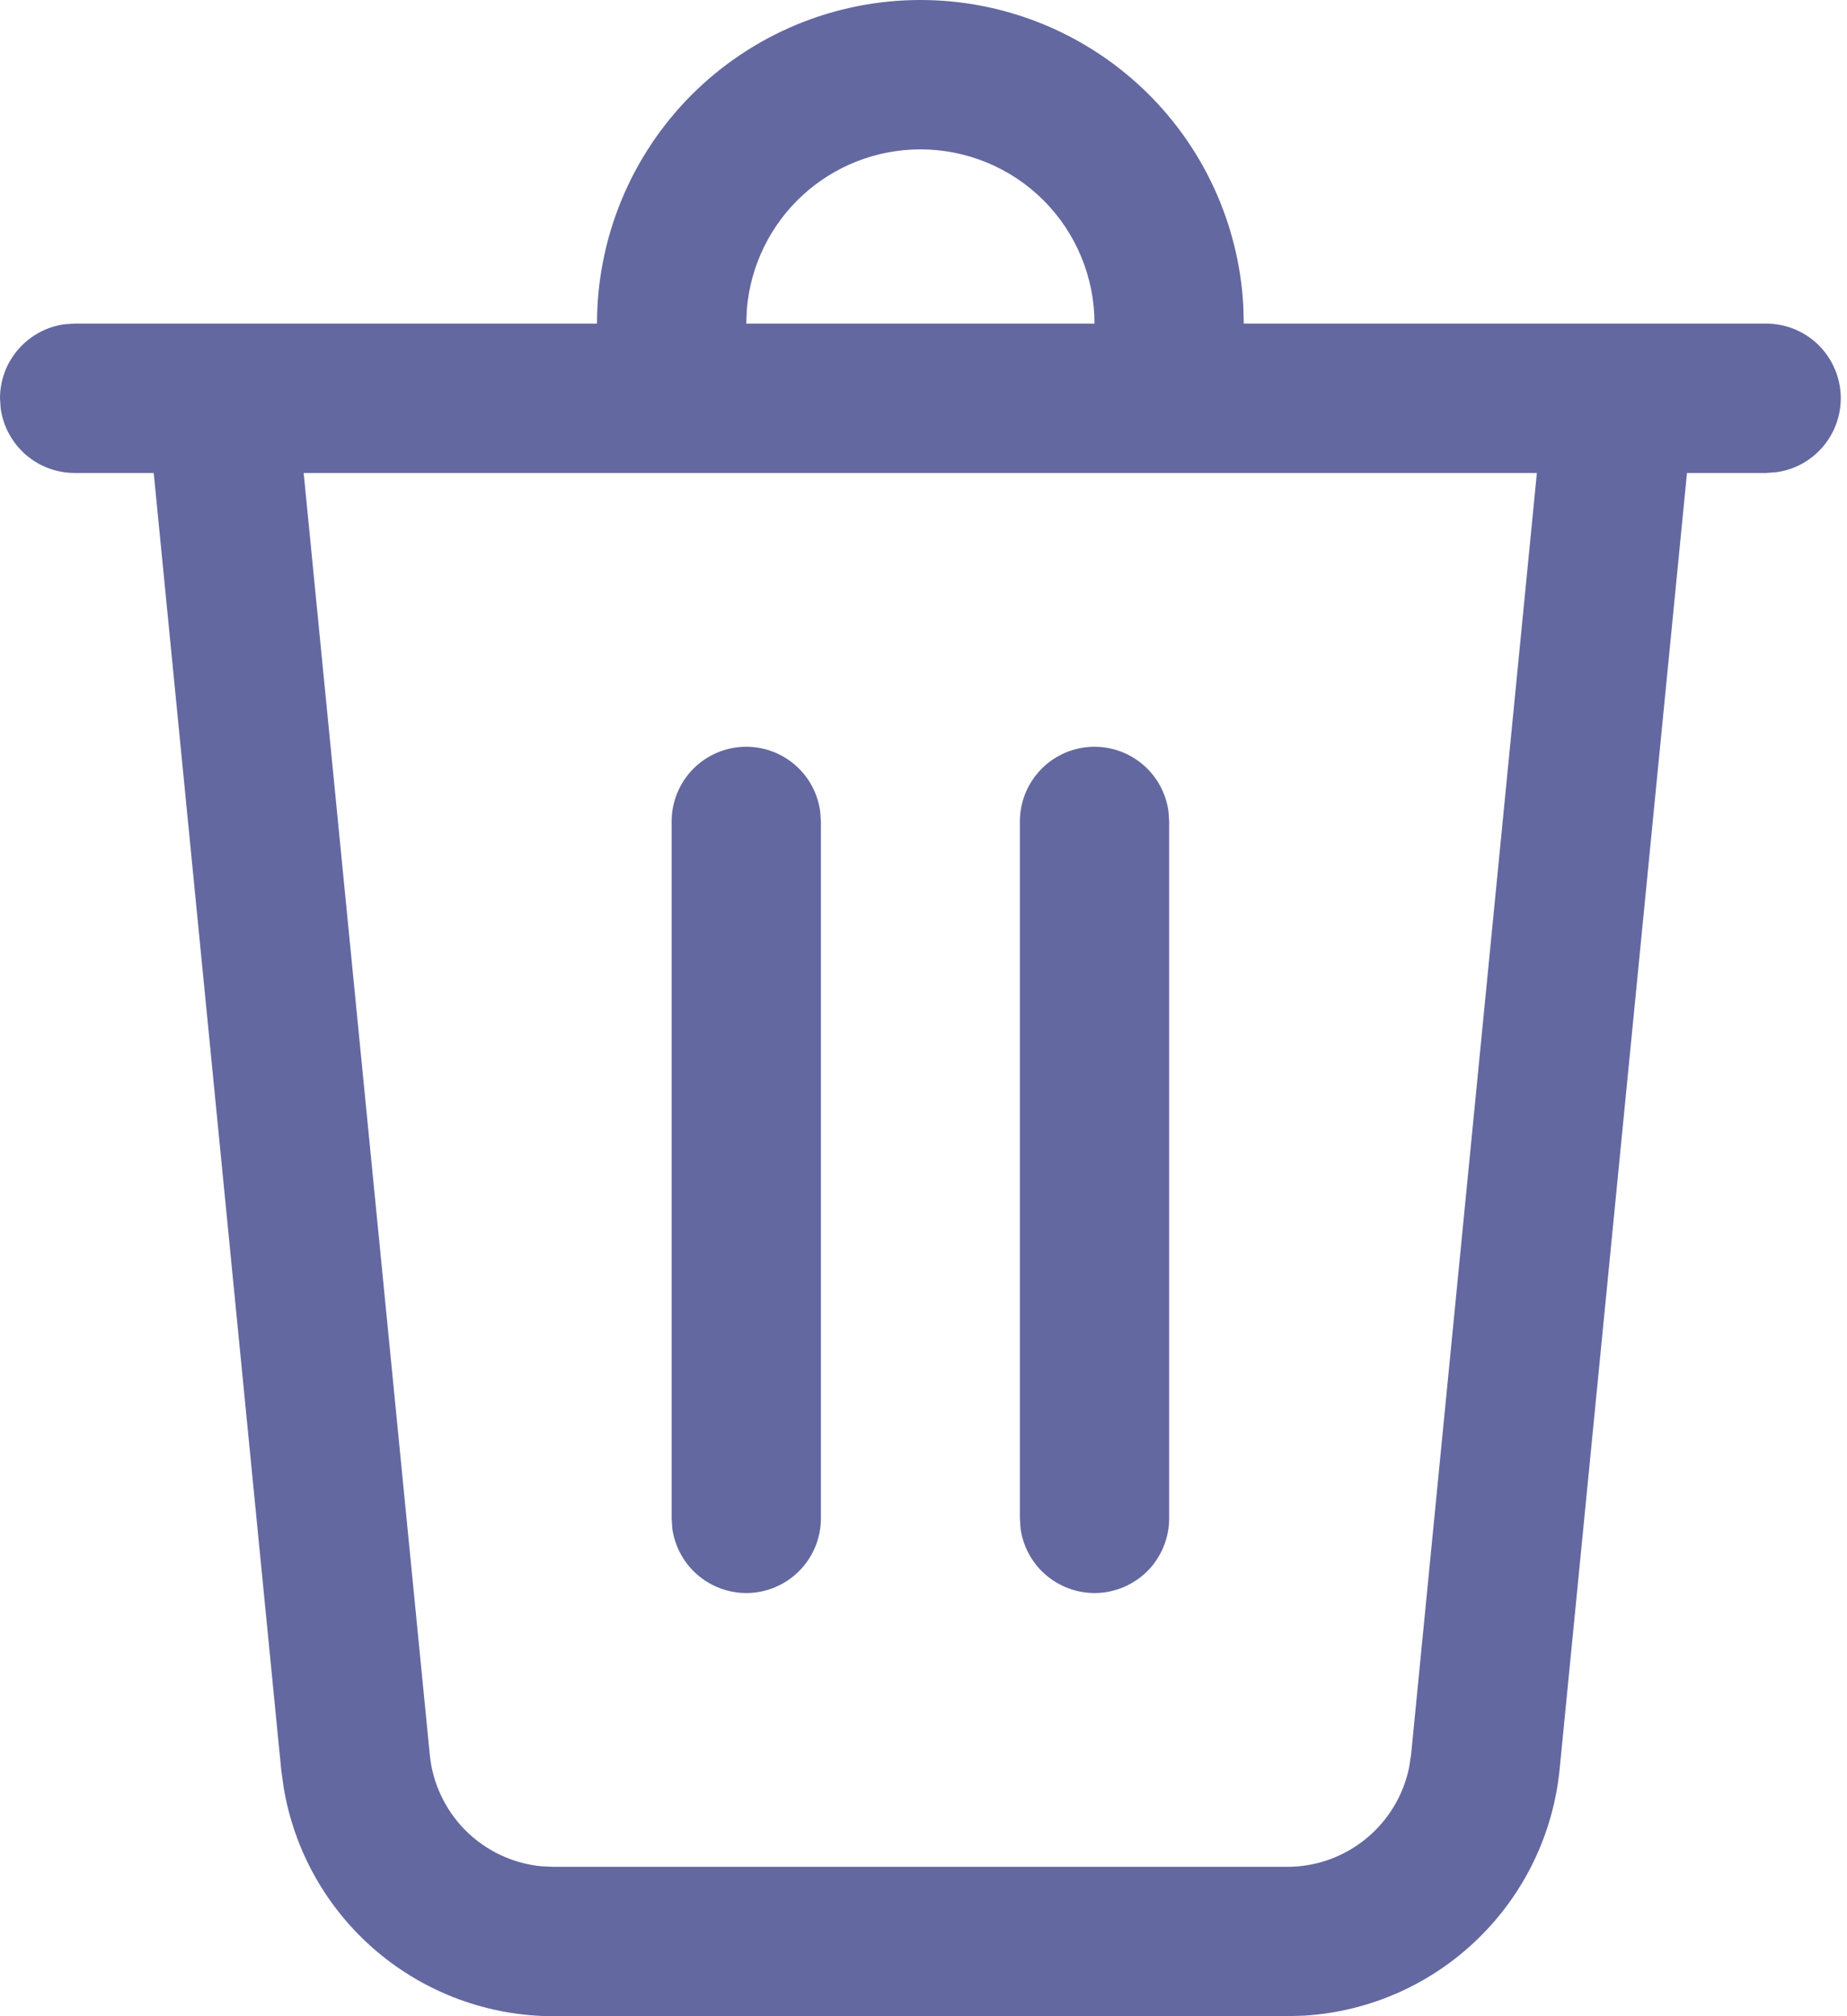 <svg width="22" height="24" viewBox="0 0 22 24" fill="none" xmlns="http://www.w3.org/2000/svg">
<path d="M10.963 8.26688e-09C11.947 -6.44109e-05 12.893 0.376 13.609 1.052C14.324 1.728 14.753 2.651 14.809 3.634L14.815 3.852H21.037C21.262 3.852 21.479 3.937 21.644 4.091C21.808 4.245 21.908 4.455 21.924 4.68C21.939 4.905 21.868 5.127 21.726 5.302C21.584 5.476 21.381 5.591 21.158 5.621L21.037 5.63H20.094L18.577 21.061C18.501 21.83 18.154 22.547 17.598 23.084C17.042 23.622 16.313 23.944 15.541 23.993L15.333 24H6.593C5.82 24 5.072 23.725 4.482 23.224C3.893 22.723 3.501 22.029 3.377 21.266L3.349 21.06L1.831 5.63H0.889C0.674 5.63 0.467 5.552 0.305 5.411C0.143 5.269 0.038 5.074 0.008 4.862L0 4.741C9.05825e-06 4.526 0.078 4.318 0.219 4.157C0.36 3.995 0.555 3.889 0.768 3.86L0.889 3.852H7.111C7.111 2.83 7.517 1.851 8.239 1.128C8.962 0.406 9.941 8.26689e-09 10.963 8.26688e-09ZM18.308 5.63H3.617L5.119 20.885C5.152 21.226 5.302 21.544 5.543 21.787C5.785 22.029 6.102 22.18 6.443 22.215L6.593 22.222H15.333C16.044 22.222 16.647 21.718 16.785 21.035L16.808 20.885L18.306 5.63H18.308ZM13.037 8.889C13.252 8.889 13.459 8.967 13.621 9.108C13.783 9.249 13.888 9.444 13.918 9.657L13.926 9.778V18.074C13.926 18.299 13.84 18.516 13.687 18.681C13.533 18.845 13.322 18.945 13.098 18.961C12.873 18.976 12.651 18.905 12.476 18.763C12.301 18.621 12.187 18.418 12.156 18.195L12.148 18.074V9.778C12.148 9.542 12.242 9.316 12.409 9.149C12.575 8.983 12.801 8.889 13.037 8.889ZM8.889 8.889C9.104 8.889 9.311 8.967 9.473 9.108C9.635 9.249 9.74 9.444 9.769 9.657L9.778 9.778V18.074C9.778 18.299 9.692 18.516 9.538 18.681C9.385 18.845 9.174 18.945 8.949 18.961C8.725 18.976 8.503 18.905 8.328 18.763C8.153 18.621 8.039 18.418 8.008 18.195L8 18.074V9.778C8 9.542 8.094 9.316 8.26 9.149C8.427 8.983 8.653 8.889 8.889 8.889ZM10.963 1.778C10.442 1.778 9.941 1.974 9.558 2.326C9.175 2.679 8.939 3.162 8.896 3.681L8.889 3.852H13.037C13.037 3.302 12.819 2.774 12.43 2.385C12.041 1.996 11.513 1.778 10.963 1.778Z" fill="#6368A0"/>
</svg>
